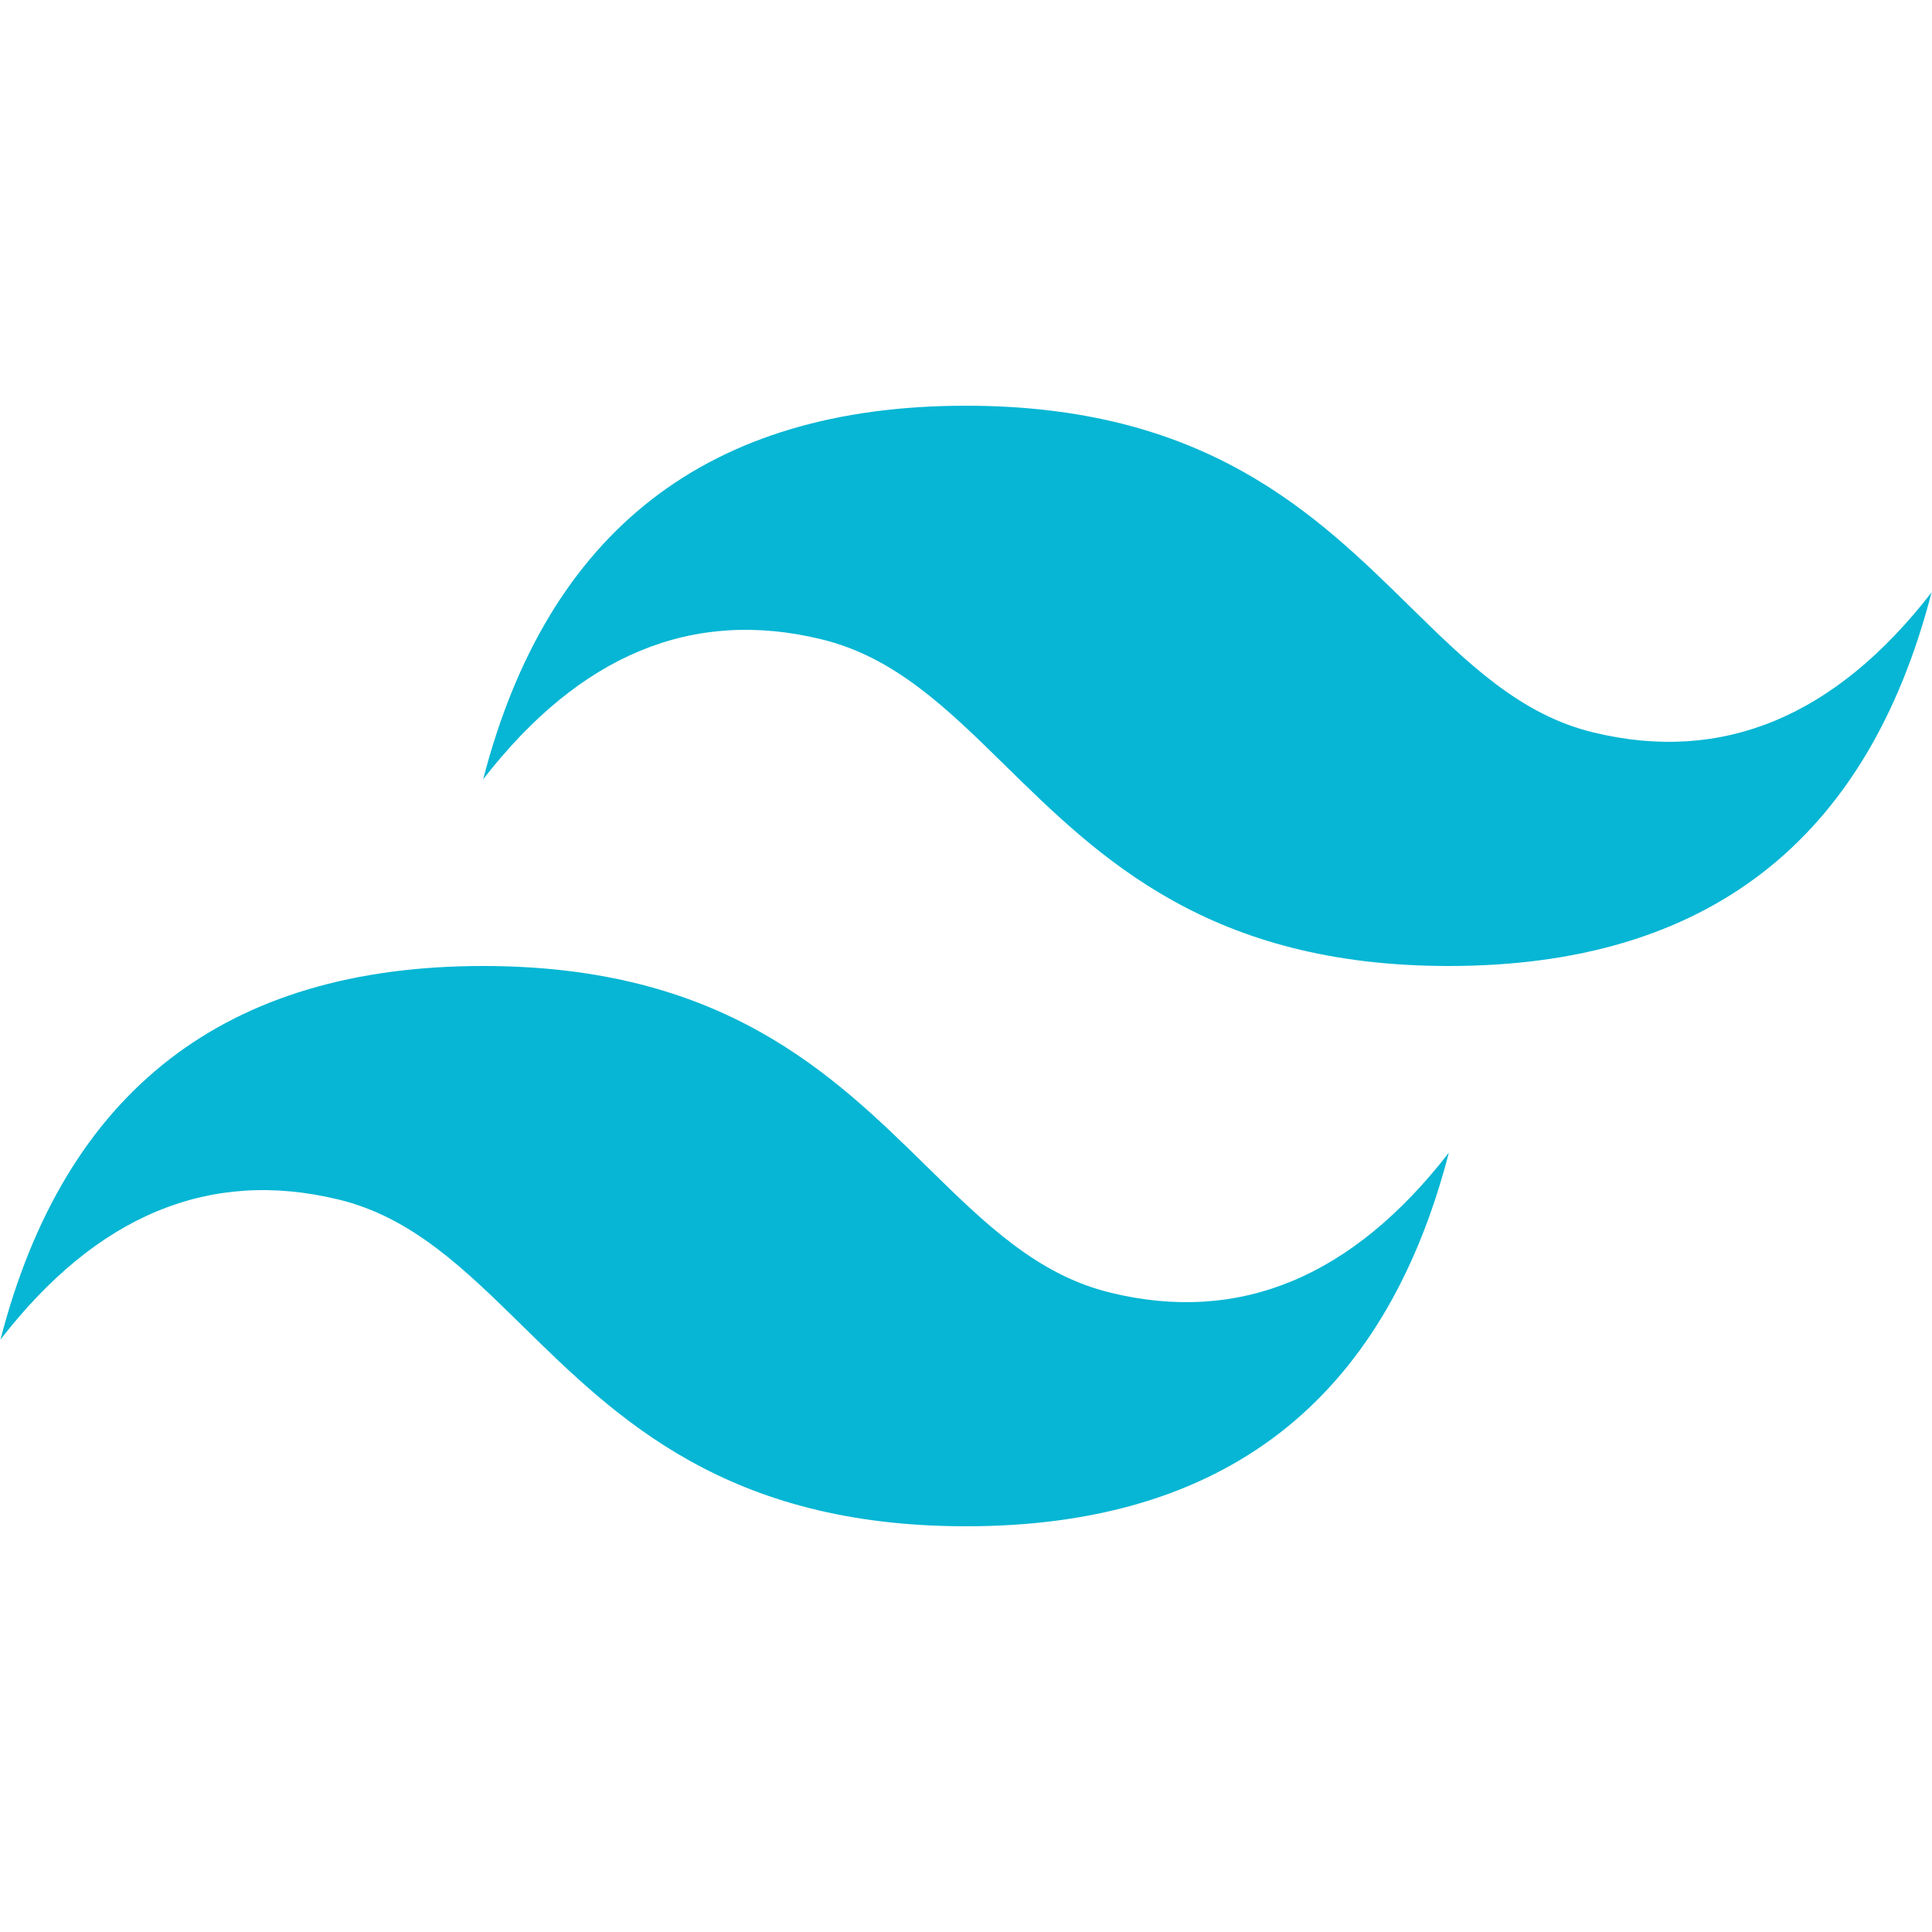 <?xml version="1.0" encoding="UTF-8"?>
<svg xmlns="http://www.w3.org/2000/svg" xmlns:xlink="http://www.w3.org/1999/xlink" width="50px" height="50px" viewBox="0 0 50 29" version="1.1">
<g id="surface1">
<path style=" stroke:none;fill-rule:nonzero;fill:rgb(2.353%,71.373%,83.137%);fill-opacity:1;" d="M 25 0 C 18.336 0 14.172 3.223 12.504 9.668 C 15.004 6.445 17.918 5.234 21.25 6.043 C 23.152 6.5 24.512 7.836 26.016 9.312 C 28.465 11.715 31.301 14.5 37.496 14.5 C 44.16 14.5 48.324 11.277 49.988 4.832 C 47.492 8.055 44.574 9.262 41.242 8.457 C 39.344 8 37.984 6.664 36.48 5.188 C 34.031 2.785 31.195 0 25 0 Z M 12.504 14.5 C 5.84 14.5 1.676 17.723 0.012 24.168 C 2.508 20.945 5.426 19.734 8.758 20.543 C 10.656 21 12.016 22.336 13.52 23.812 C 15.969 26.215 18.805 29 25 29 C 31.664 29 35.828 25.777 37.496 19.332 C 34.996 22.555 32.082 23.766 28.75 22.957 C 26.848 22.5 25.488 21.164 23.984 19.688 C 21.535 17.285 18.699 14.5 12.504 14.5 Z M 12.504 14.5 "/>
</g>
</svg>
